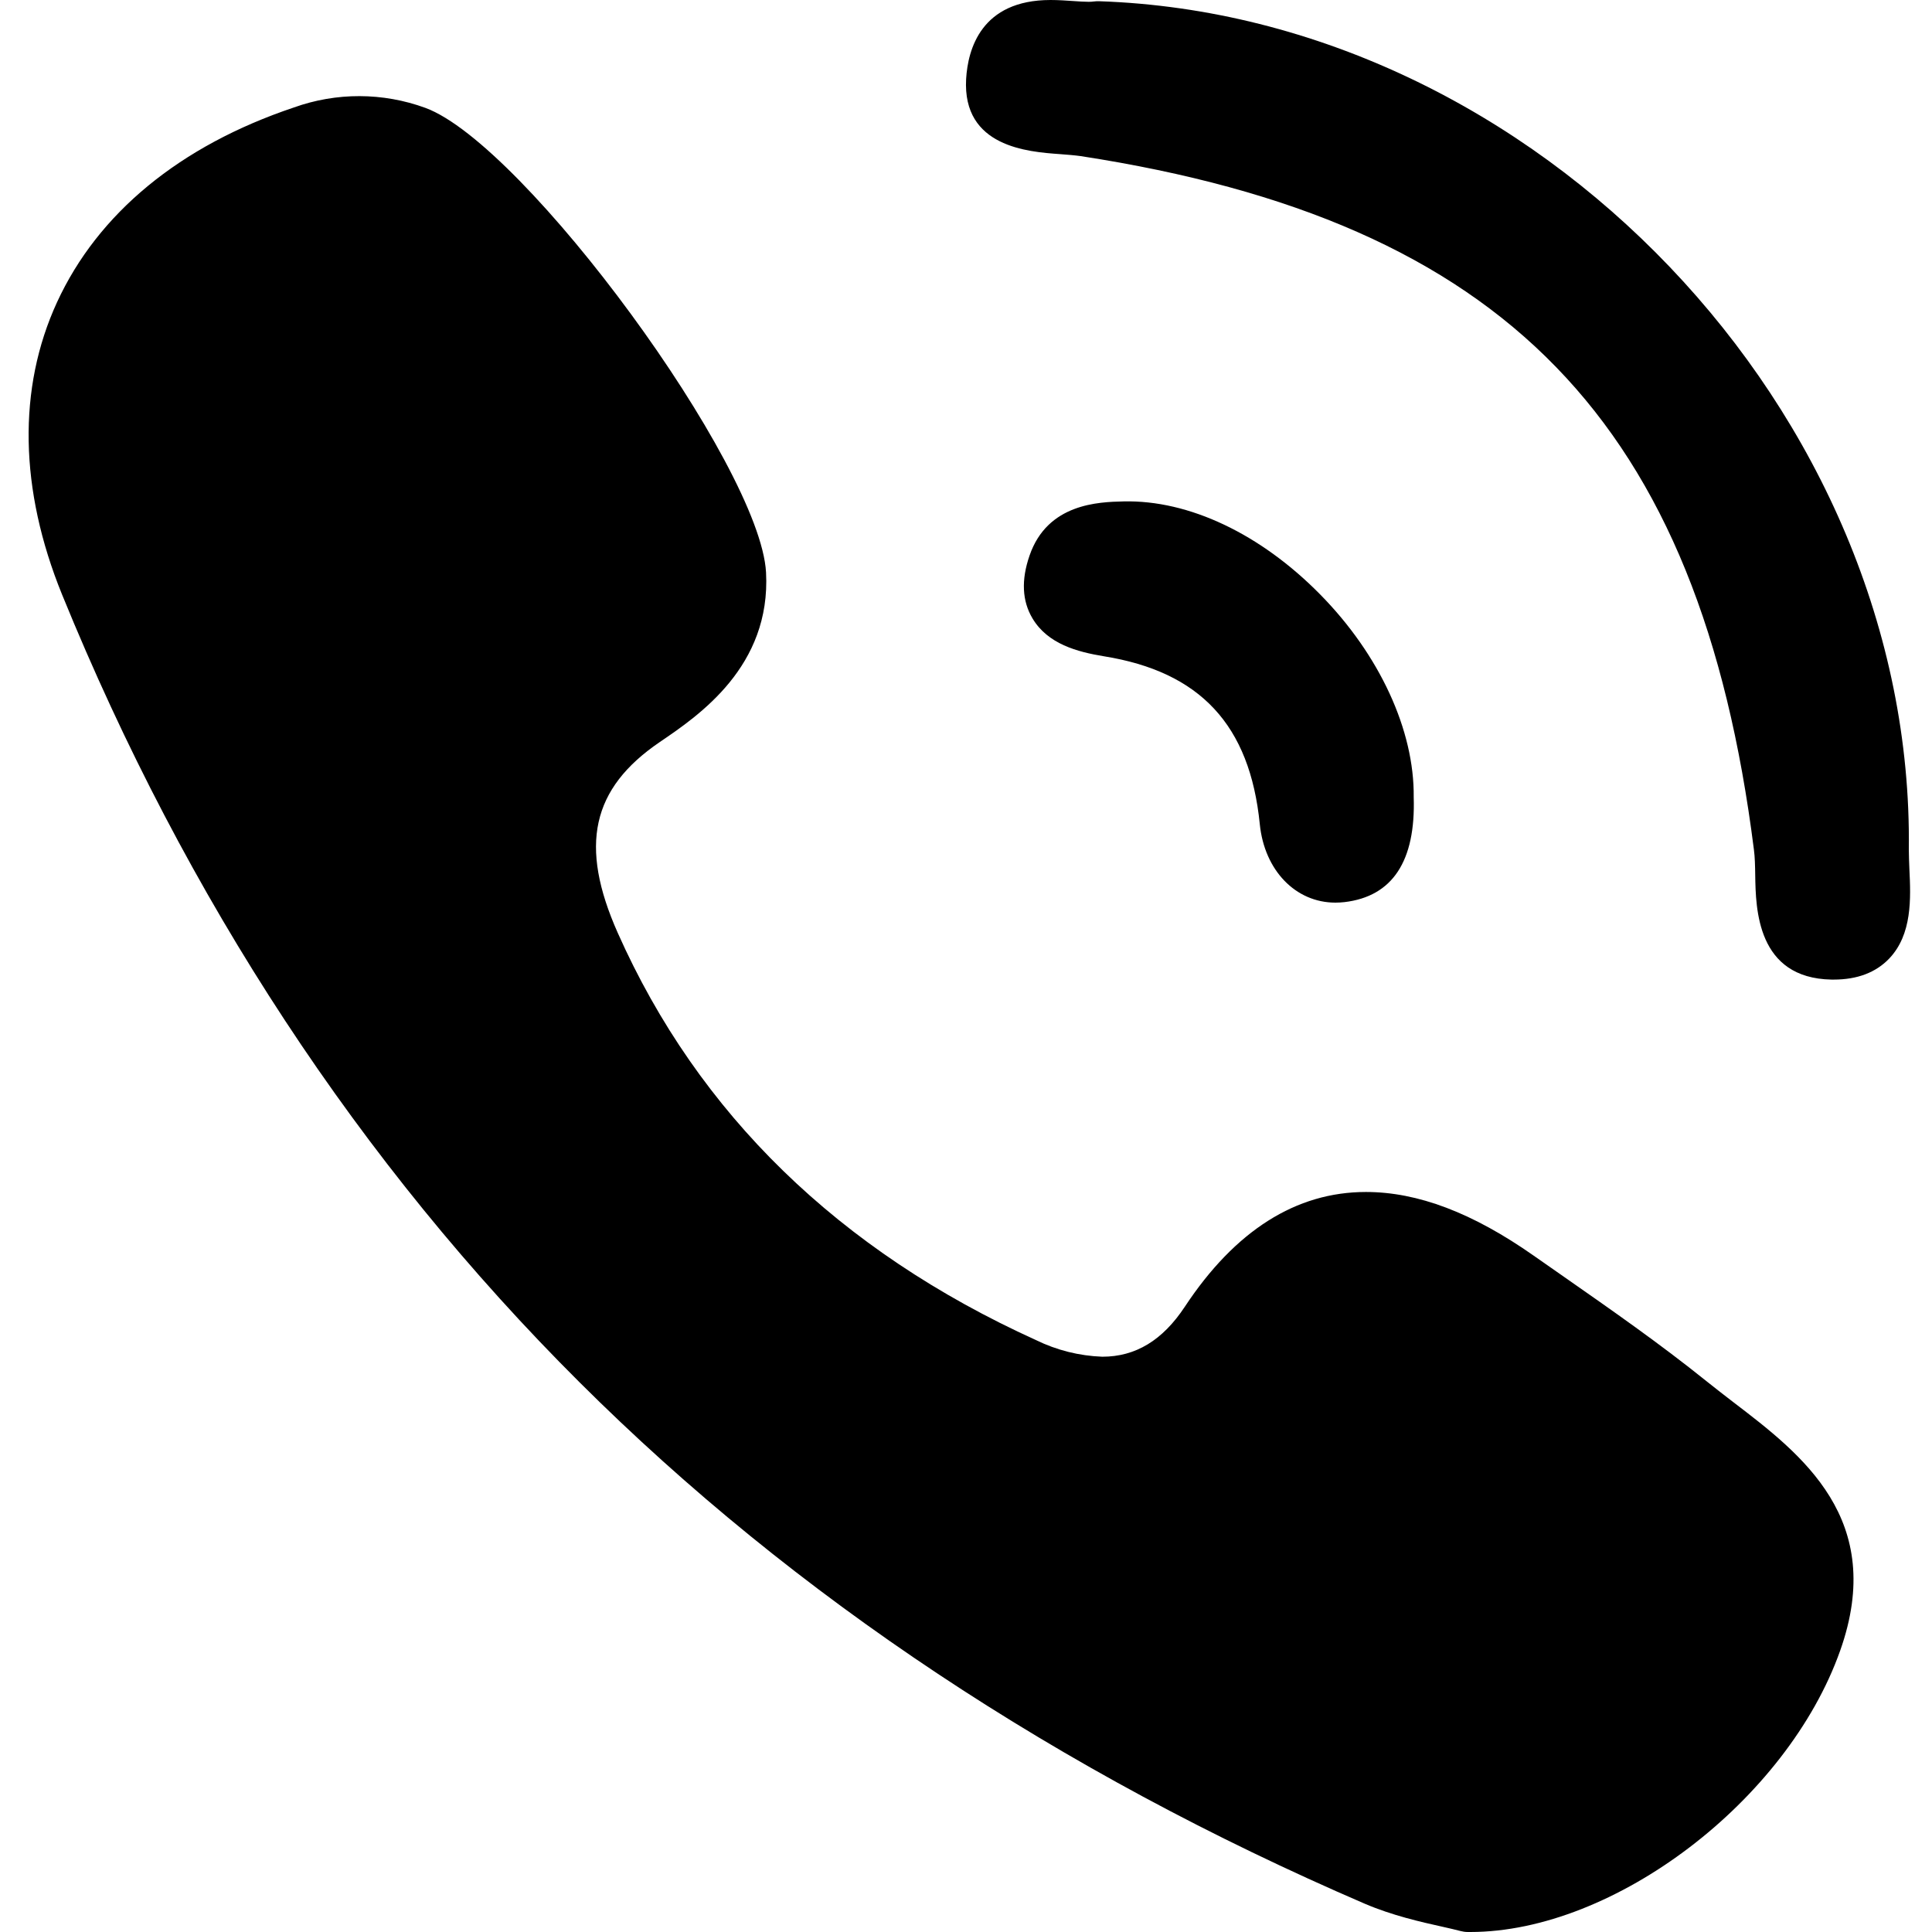 <svg width="30" height="30" viewBox="0 0 30 30" fill="none" xmlns="http://www.w3.org/2000/svg">
<path d="M16.456 2.393C16.576 2.402 16.688 2.411 16.781 2.424C23.368 3.438 26.397 6.558 27.235 13.196C27.25 13.308 27.253 13.446 27.255 13.591C27.263 14.11 27.281 15.189 28.439 15.211H28.474C28.839 15.211 29.127 15.102 29.335 14.885C29.694 14.509 29.671 13.949 29.649 13.498C29.645 13.387 29.64 13.283 29.64 13.191C29.725 6.404 23.848 0.247 17.066 0.019C17.037 0.019 17.011 0.019 16.984 0.023C16.958 0.027 16.931 0.028 16.904 0.028C16.835 0.028 16.753 0.022 16.664 0.016C16.559 0.009 16.437 0 16.313 0C15.233 0 15.029 0.768 15.002 1.226C14.942 2.283 15.965 2.358 16.456 2.393ZM26.918 21.775C26.777 21.667 26.637 21.558 26.498 21.447C25.779 20.868 25.014 20.335 24.275 19.819L23.814 19.497C22.866 18.832 22.015 18.509 21.21 18.509C20.125 18.509 19.18 19.108 18.399 20.289C18.054 20.812 17.634 21.067 17.117 21.067C16.759 21.054 16.407 20.966 16.085 20.808C13.028 19.421 10.842 17.294 9.593 14.487C8.989 13.13 9.185 12.243 10.247 11.521C10.851 11.111 11.973 10.349 11.895 8.888C11.805 7.23 8.146 2.241 6.605 1.675C5.945 1.434 5.223 1.432 4.563 1.669C2.791 2.264 1.521 3.312 0.885 4.694C0.271 6.031 0.3 7.601 0.964 9.233C2.888 13.953 5.591 18.07 9.001 21.466C12.337 24.791 16.439 27.513 21.19 29.56C21.619 29.744 22.067 29.845 22.397 29.918C22.508 29.943 22.604 29.965 22.675 29.984C22.713 29.994 22.753 30 22.793 30H22.831C25.066 30 27.75 27.958 28.574 25.631C29.297 23.592 27.977 22.584 26.918 21.775ZM17.445 7.786C17.063 7.795 16.266 7.816 15.987 8.626C15.855 9.006 15.871 9.334 16.034 9.605C16.271 10 16.726 10.122 17.138 10.19C18.637 10.43 19.408 11.258 19.562 12.798C19.634 13.515 20.118 14.016 20.736 14.016C20.783 14.016 20.83 14.013 20.877 14.008C21.623 13.92 21.984 13.371 21.952 12.378C21.964 11.342 21.422 10.166 20.499 9.23C19.575 8.291 18.46 7.761 17.445 7.786Z" fill="black"/>
</svg>
